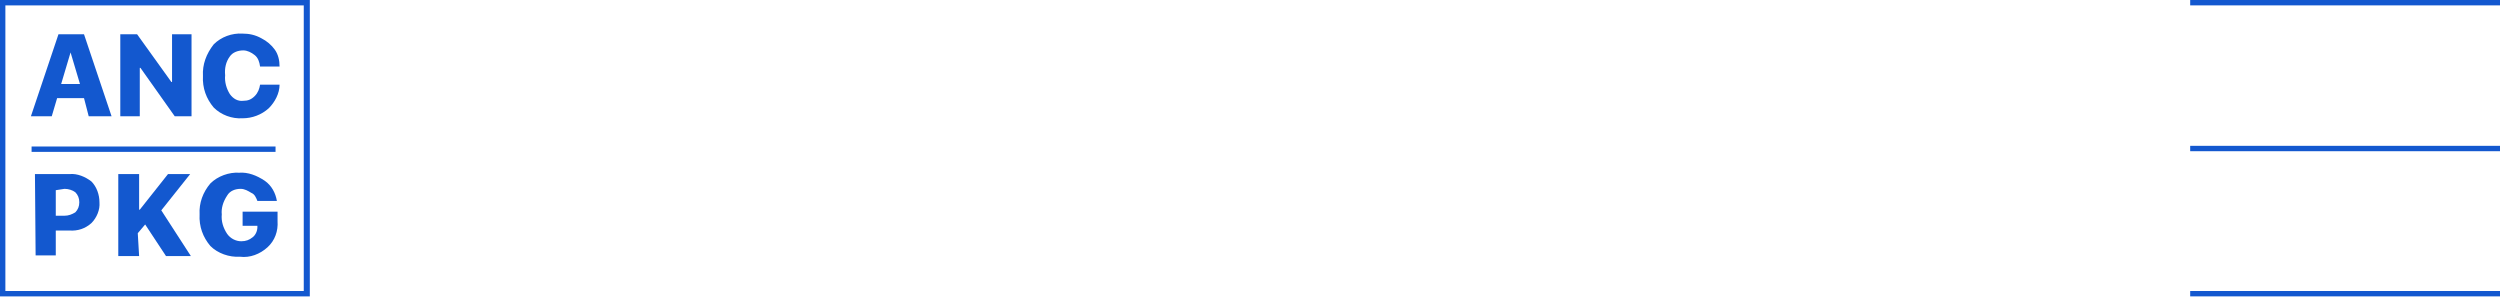 <?xml version="1.0" encoding="utf-8"?>
<!-- Generator: Adobe Illustrator 26.0.1, SVG Export Plug-In . SVG Version: 6.00 Build 0)  -->
<svg version="1.1" id="Layer_1" xmlns="http://www.w3.org/2000/svg" xmlns:xlink="http://www.w3.org/1999/xlink" x="0px" y="0px"
	 viewBox="0 0 372 44.8" style="enable-background:new 0 0 372 44.8;" xml:space="preserve">
<style type="text/css">
	.st0{fill:#1358CF;}
</style>
<g>
	<path class="st0" d="M13.2,17.3l-0.7-2.7h-4l-0.8,2.7H4.6L8.7,5.1h3.8l4.1,12.2H13.2z M10.5,7.8l-1.4,4.7h2.8L10.5,7.8L10.5,7.8z"
		/>
	<path class="st0" d="M20.8,17.3h-2.9V5.1h2.5l5.1,7.1h0.1V5.1h2.9v12.2h-2.5l-5.1-7.2h-0.1V17.3z"/>
	<path class="st0" d="M36.1,17.6c-1.6,0.1-3.2-0.5-4.3-1.6c-1.1-1.3-1.7-2.9-1.6-4.7c-0.1-1.7,0.5-3.3,1.6-4.7
		c1.1-1.1,2.7-1.7,4.3-1.6c1,0,1.9,0.2,2.8,0.7c0.8,0.4,1.5,1,2,1.7s0.7,1.6,0.7,2.5h-2.9c-0.1-0.7-0.3-1.3-0.8-1.7
		c-0.5-0.4-1.1-0.7-1.7-0.7c-0.8,0-1.6,0.3-2,0.9c-0.6,0.8-0.8,1.8-0.7,2.8c-0.1,1,0.2,2,0.7,2.8c0.5,0.7,1.2,1.1,2,1
		c0.7,0,1.2-0.2,1.7-0.7c0.5-0.5,0.7-1.1,0.8-1.7h2.9c0,1.3-0.7,2.6-1.6,3.5C38.9,17.1,37.5,17.6,36.1,17.6z"/>
	<path class="st0" d="M5.2,25.9h5.2c1.1-0.1,2.3,0.4,3.2,1.1c0.8,0.8,1.2,2,1.2,3.1c0.1,1.1-0.4,2.3-1.2,3.1c-0.9,0.8-2,1.2-3.3,1.1
		h-2v3.7H5.3L5.2,25.9L5.2,25.9z M8.3,28.3v3.8h1.3c0.6,0,1.1-0.2,1.6-0.5c0.4-0.4,0.6-0.9,0.6-1.5s-0.2-1.1-0.6-1.5
		c-0.4-0.3-1-0.5-1.6-0.5L8.3,28.3z"/>
	<path class="st0" d="M20.7,38.1h-3.1V25.9h3.1v5.3h0.1l4.2-5.3h3.3L24,31.3l4.4,6.8h-3.7l-3.1-4.7l-1.1,1.3L20.7,38.1L20.7,38.1z"
		/>
	<path class="st0" d="M41.3,32.9c0.1,1.5-0.4,2.9-1.5,3.9c-1.1,1-2.6,1.6-4.1,1.4c-1.6,0.1-3.3-0.5-4.4-1.6
		c-1.1-1.3-1.7-2.9-1.6-4.7c-0.1-1.7,0.5-3.3,1.6-4.6c1.1-1.1,2.8-1.7,4.3-1.6c1.3-0.1,2.6,0.4,3.8,1.2c1,0.7,1.6,1.8,1.8,3h-2.9
		c-0.2-0.5-0.4-1-0.9-1.2c-0.5-0.3-1-0.6-1.6-0.6c-0.8,0-1.6,0.3-2,1C33.2,30,32.9,31,33,31.9c-0.1,1,0.2,2,0.8,2.9
		c0.5,0.7,1.3,1.1,2.1,1.1c0.7,0,1.2-0.2,1.7-0.6c0.4-0.3,0.7-0.9,0.7-1.5v-0.2h-2.2v-2.1h5.2L41.3,32.9z"/>
	<rect x="4.7" y="21.8" class="st0" width="36.3" height="0.8"/>
	<path class="st0" d="M46.1,44.1H0V0h46.1C46.1,0,46.1,44.1,46.1,44.1z M0.8,43.3h44.4V0.8H0.8V43.3z"/>
</g>
<g>
	<rect x="325.9" y="21.7" class="st0" width="46.1" height="0.8"/>
	<rect x="325.9" y="43.3" class="st0" width="46.1" height="0.8"/>
	<rect x="325.9" class="st0" width="46.1" height="0.8"/>
</g>
</svg>

